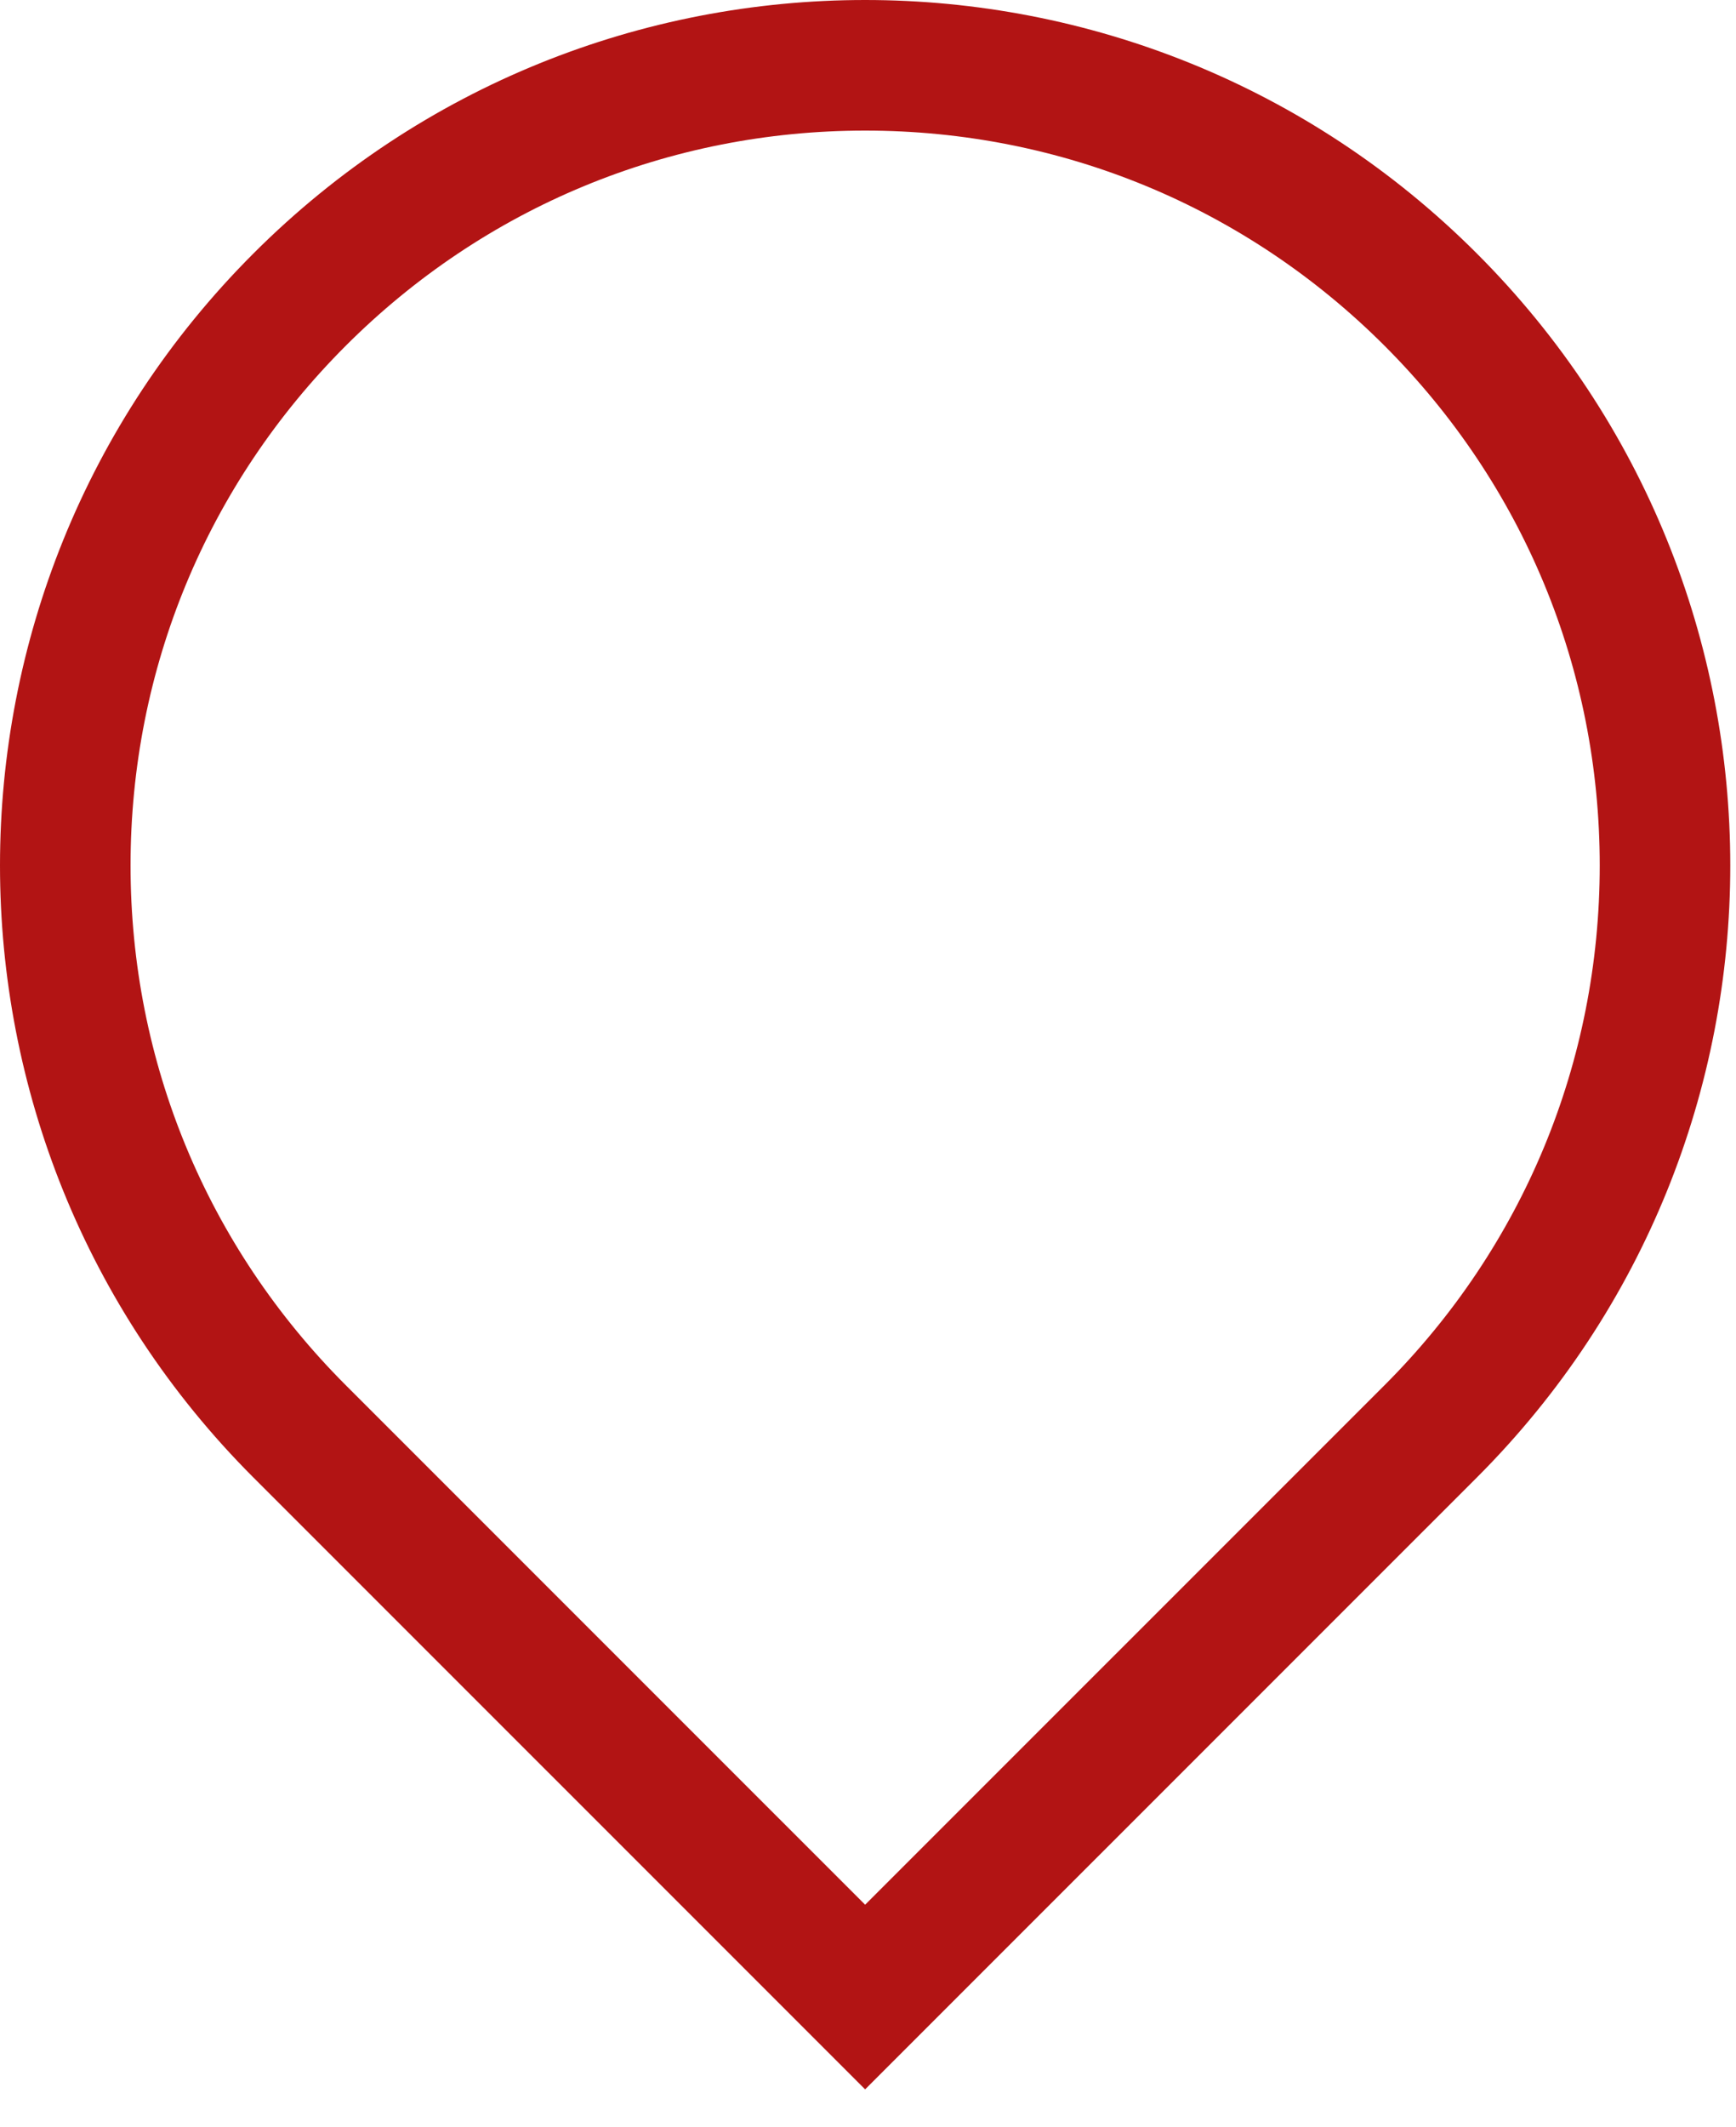 <svg width="40" height="49" viewBox="0 0 40 49" fill="none" xmlns="http://www.w3.org/2000/svg">
<path d="M34.03 5.84C30.137 1.946 25.036 0 19.934 0C14.832 0 9.731 1.946 5.838 5.84C-1.946 13.624 -1.946 26.245 5.838 34.031L19.934 48.125L34.03 34.031C41.814 26.245 41.814 13.624 34.03 5.84ZM31.904 31.904L19.934 43.872L7.965 31.904C4.769 28.707 3.008 24.456 3.008 19.934C3.008 15.412 4.769 11.162 7.965 7.966C11.163 4.768 15.414 3.008 19.934 3.008C24.455 3.008 28.705 4.768 31.904 7.966C35.099 11.162 36.86 15.412 36.86 19.934C36.86 24.456 35.099 28.707 31.904 31.904Z" fill="#B21414"/>
</svg>
